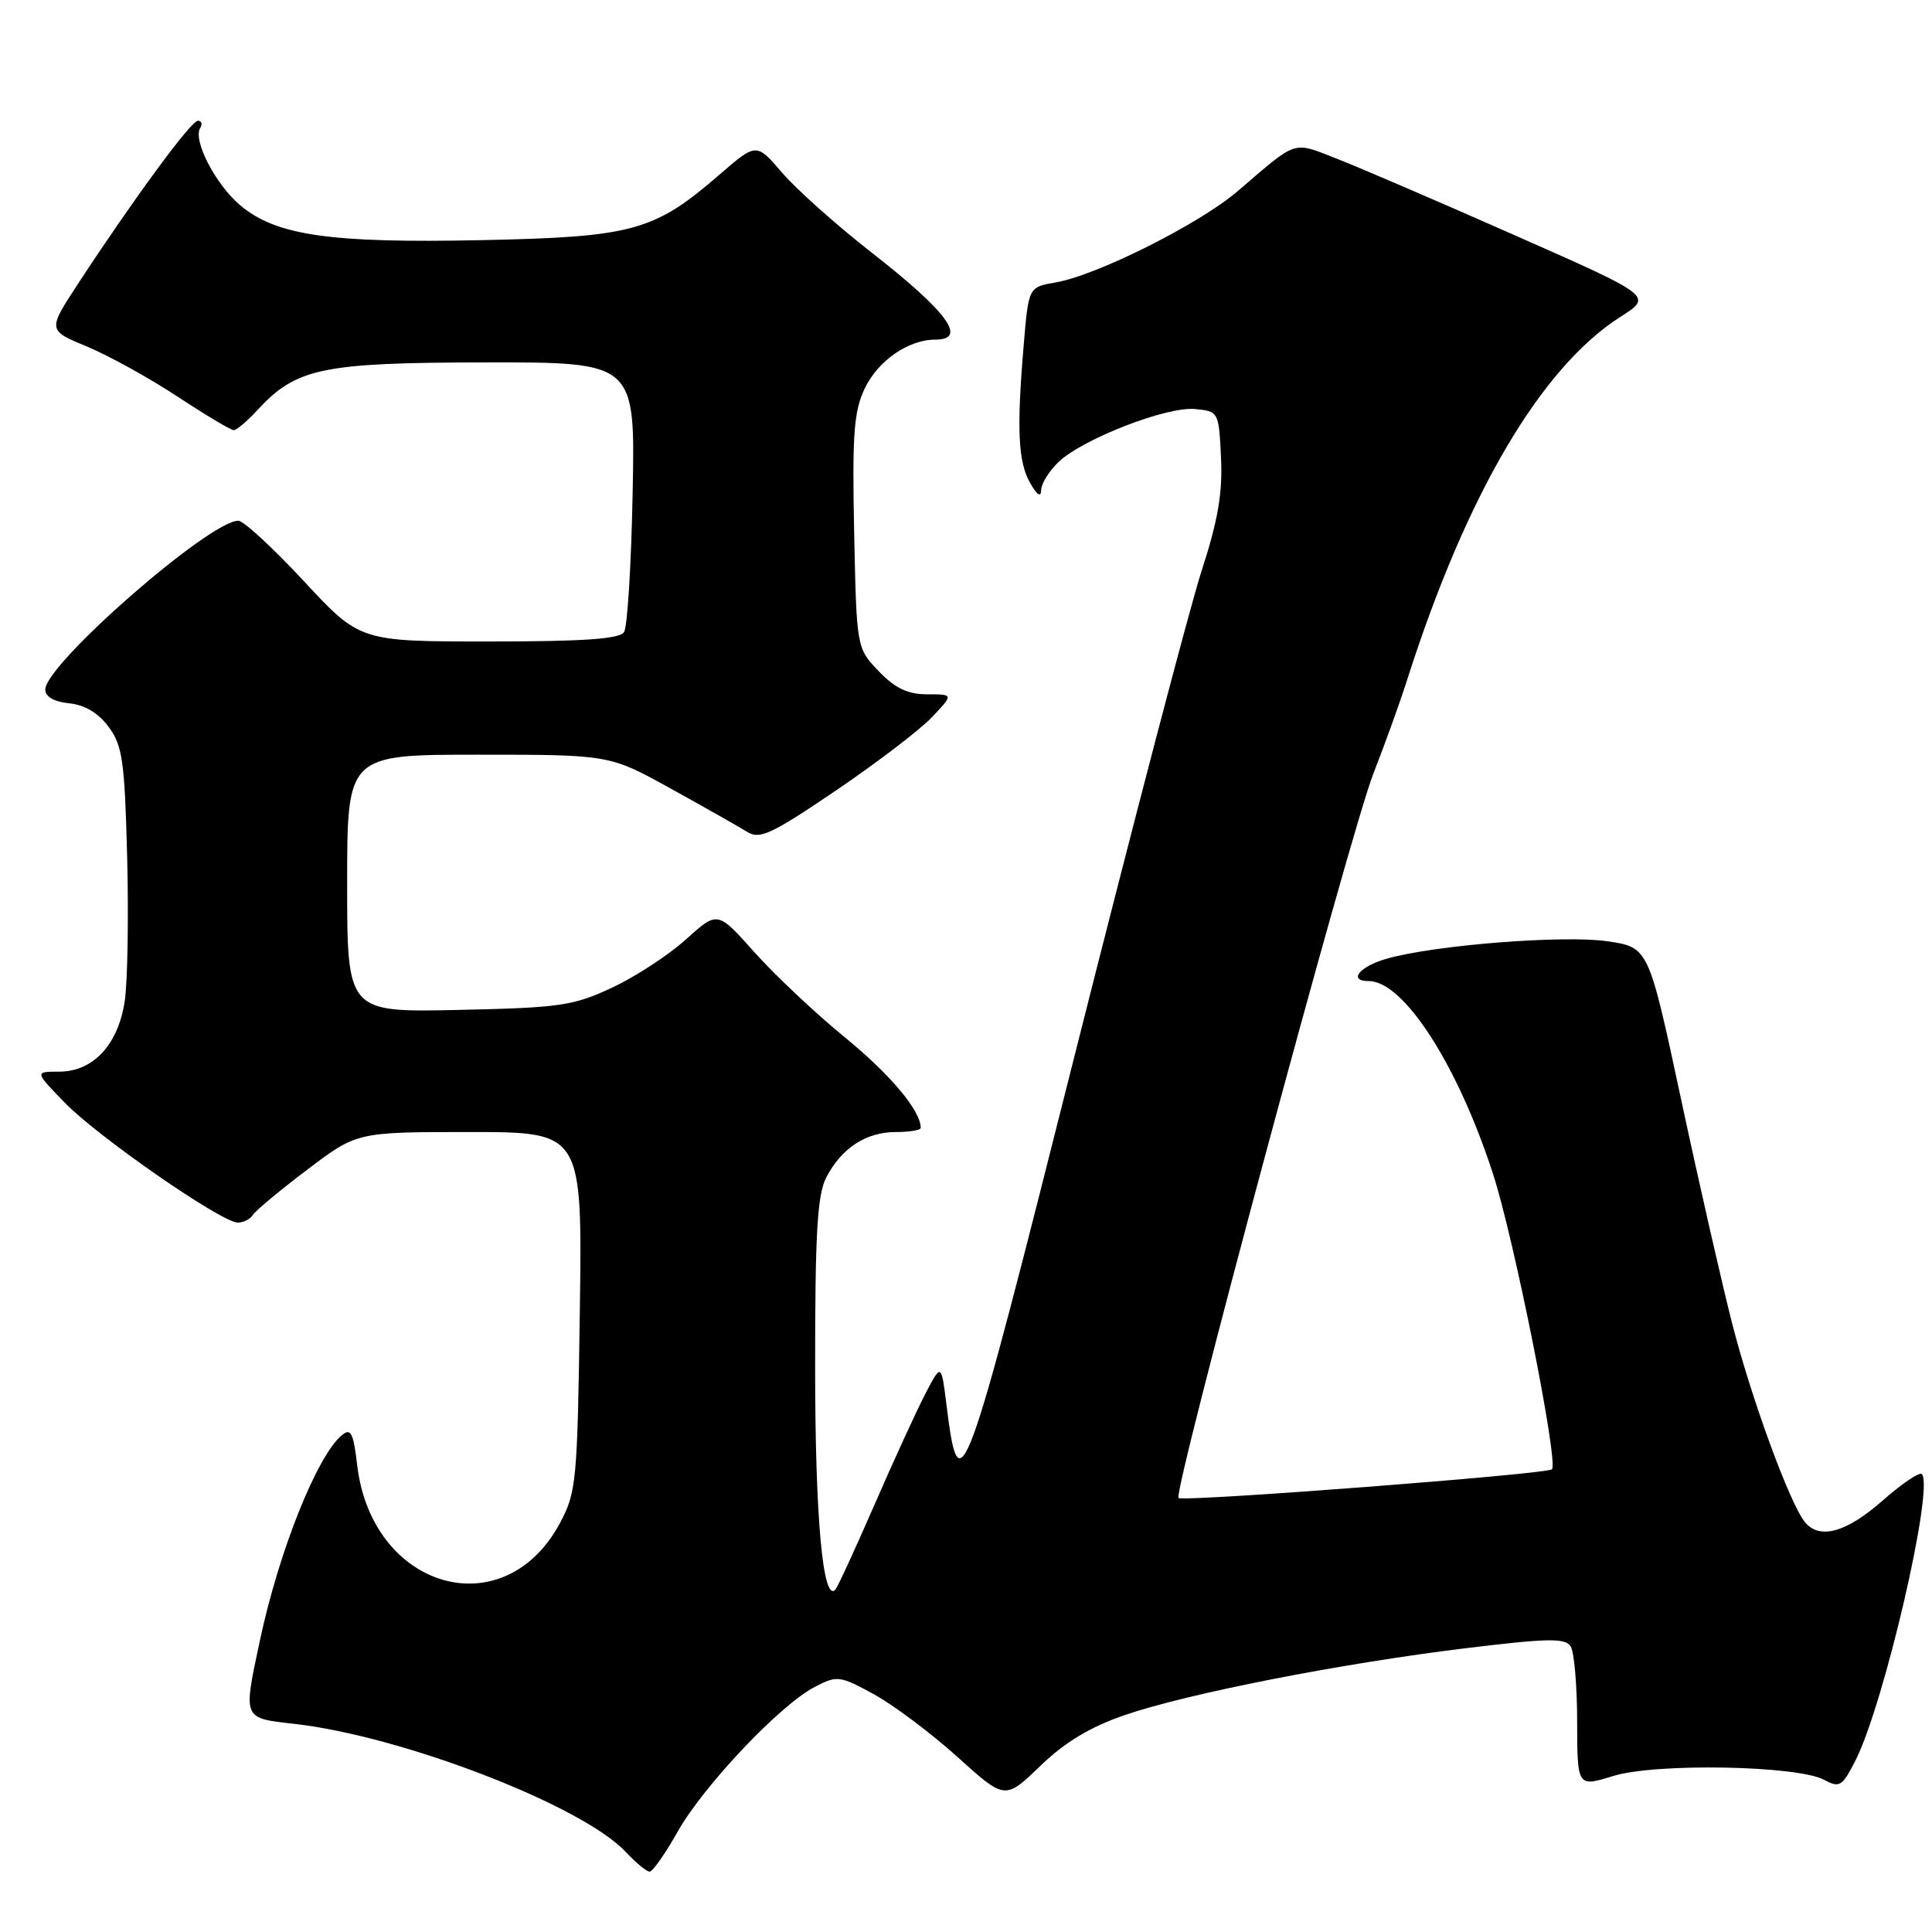 <?xml version="1.0" encoding="UTF-8" standalone="no"?>
<!DOCTYPE svg PUBLIC "-//W3C//DTD SVG 1.1//EN" "http://www.w3.org/Graphics/SVG/1.1/DTD/svg11.dtd" >
<svg xmlns="http://www.w3.org/2000/svg" xmlns:xlink="http://www.w3.org/1999/xlink" version="1.1" viewBox="0 0 256 256">
 <g >
 <path fill="currentColor"
d=" M 89.81 242.68 C 93.25 236.59 103.39 225.88 107.97 223.52 C 110.93 221.98 111.27 222.03 115.78 224.49 C 118.38 225.91 123.35 229.64 126.84 232.78 C 133.17 238.50 133.17 238.50 137.84 234.00 C 141.10 230.85 144.46 228.83 149.00 227.27 C 157.34 224.40 177.69 220.41 194.27 218.39 C 205.12 217.07 207.40 217.03 208.12 218.15 C 208.59 218.89 208.98 223.39 208.98 228.15 C 209.00 236.80 209.00 236.80 213.75 235.33 C 219.35 233.59 238.18 233.93 241.72 235.84 C 243.75 236.94 244.11 236.71 245.86 233.27 C 249.65 225.81 256.33 197.00 254.65 195.32 C 254.34 195.01 251.98 196.61 249.40 198.88 C 244.65 203.06 241.11 204.04 239.18 201.71 C 237.19 199.32 232.08 185.37 229.53 175.41 C 228.14 169.96 225.07 156.50 222.72 145.51 C 218.44 125.52 218.44 125.52 212.97 124.72 C 207.18 123.88 190.12 125.22 183.75 127.03 C 180.13 128.06 178.57 130.00 181.37 130.00 C 185.99 130.00 193.12 141.05 197.82 155.51 C 200.62 164.11 206.54 193.79 205.64 194.69 C 204.99 195.34 156.71 199.04 156.16 198.49 C 155.40 197.73 178.92 110.30 181.98 102.50 C 183.49 98.65 185.52 93.03 186.48 90.00 C 194.34 65.42 204.19 48.69 214.75 41.96 C 219.00 39.25 219.00 39.25 200.75 31.19 C 190.71 26.75 180.09 22.18 177.14 21.03 C 171.20 18.72 172.02 18.45 164.01 25.32 C 158.96 29.66 145.36 36.48 139.90 37.42 C 136.29 38.04 136.29 38.04 135.65 45.67 C 134.70 56.87 134.90 61.20 136.50 64.00 C 137.43 65.63 137.94 65.95 137.96 64.92 C 137.98 64.06 139.04 62.37 140.30 61.18 C 143.57 58.12 154.64 53.83 158.36 54.20 C 161.47 54.50 161.50 54.56 161.79 60.64 C 162.02 65.28 161.39 68.96 159.22 75.64 C 157.64 80.51 150.08 109.37 142.42 139.76 C 127.70 198.20 127.12 199.79 125.42 186.21 C 124.73 180.65 124.73 180.65 122.67 184.57 C 121.54 186.73 118.49 193.37 115.90 199.32 C 113.31 205.27 110.96 210.38 110.67 210.66 C 109.03 212.30 108.01 201.02 108.01 181.20 C 108.00 163.36 108.30 158.32 109.49 156.01 C 111.51 152.12 114.76 150.00 118.72 150.00 C 120.53 150.00 122.00 149.75 122.00 149.45 C 122.00 147.18 118.02 142.42 111.98 137.48 C 108.05 134.27 102.65 129.18 99.96 126.17 C 95.08 120.69 95.08 120.69 90.91 124.46 C 88.62 126.53 84.21 129.42 81.12 130.86 C 75.99 133.27 74.23 133.53 60.75 133.82 C 46.00 134.14 46.00 134.14 46.00 117.07 C 46.00 100.00 46.00 100.00 63.38 100.00 C 80.76 100.00 80.76 100.00 88.89 104.50 C 93.36 106.97 97.90 109.54 98.97 110.21 C 100.66 111.27 102.17 110.57 110.70 104.79 C 116.09 101.14 121.82 96.77 123.44 95.08 C 126.37 92.00 126.37 92.00 122.87 92.00 C 120.28 92.00 118.62 91.21 116.44 88.94 C 113.50 85.87 113.50 85.87 113.18 70.49 C 112.91 57.60 113.14 54.51 114.57 51.50 C 116.32 47.80 120.36 45.00 123.95 45.00 C 128.25 45.00 125.56 41.33 115.51 33.48 C 110.85 29.84 105.51 25.08 103.64 22.89 C 100.23 18.91 100.23 18.91 95.36 23.12 C 86.69 30.63 83.90 31.40 63.87 31.82 C 43.77 32.24 36.59 31.21 31.85 27.22 C 28.57 24.46 25.52 18.58 26.53 16.96 C 26.85 16.43 26.71 16.00 26.22 16.00 C 25.31 16.00 17.69 26.37 10.32 37.63 C 6.31 43.76 6.31 43.76 11.50 45.91 C 14.35 47.09 19.75 50.07 23.49 52.53 C 27.23 54.99 30.60 57.00 30.97 57.00 C 31.35 57.00 32.74 55.82 34.08 54.37 C 39.24 48.76 42.64 48.05 64.33 48.02 C 84.17 48.00 84.17 48.00 83.83 65.25 C 83.65 74.74 83.14 83.06 82.69 83.75 C 82.10 84.67 77.36 85.00 64.79 85.00 C 47.69 85.00 47.69 85.00 40.26 77.00 C 36.17 72.60 32.27 69.00 31.58 69.00 C 27.75 69.00 6.00 88.02 6.00 91.37 C 6.00 92.32 7.16 92.99 9.15 93.19 C 11.21 93.39 13.03 94.47 14.39 96.31 C 16.23 98.78 16.52 100.82 16.85 113.57 C 17.05 121.52 16.91 130.10 16.53 132.64 C 15.66 138.43 12.35 142.00 7.84 142.00 C 4.59 142.00 4.59 142.00 8.55 146.08 C 12.94 150.62 29.36 162.00 31.51 162.00 C 32.26 162.00 33.17 161.54 33.51 160.98 C 33.86 160.42 37.10 157.72 40.72 154.98 C 47.30 150.00 47.30 150.00 62.23 150.00 C 77.16 150.00 77.16 150.00 76.83 173.75 C 76.51 196.25 76.38 197.73 74.21 201.79 C 66.82 215.63 49.29 210.65 47.33 194.15 C 46.82 189.82 46.49 189.18 45.29 190.18 C 42.01 192.89 36.95 205.58 34.45 217.32 C 32.20 227.87 32.11 227.64 39.00 228.42 C 53.37 230.05 77.20 239.26 82.92 245.40 C 84.26 246.83 85.68 248.00 86.08 248.00 C 86.48 248.00 88.16 245.61 89.81 242.68 Z "/>
</g>
</svg>